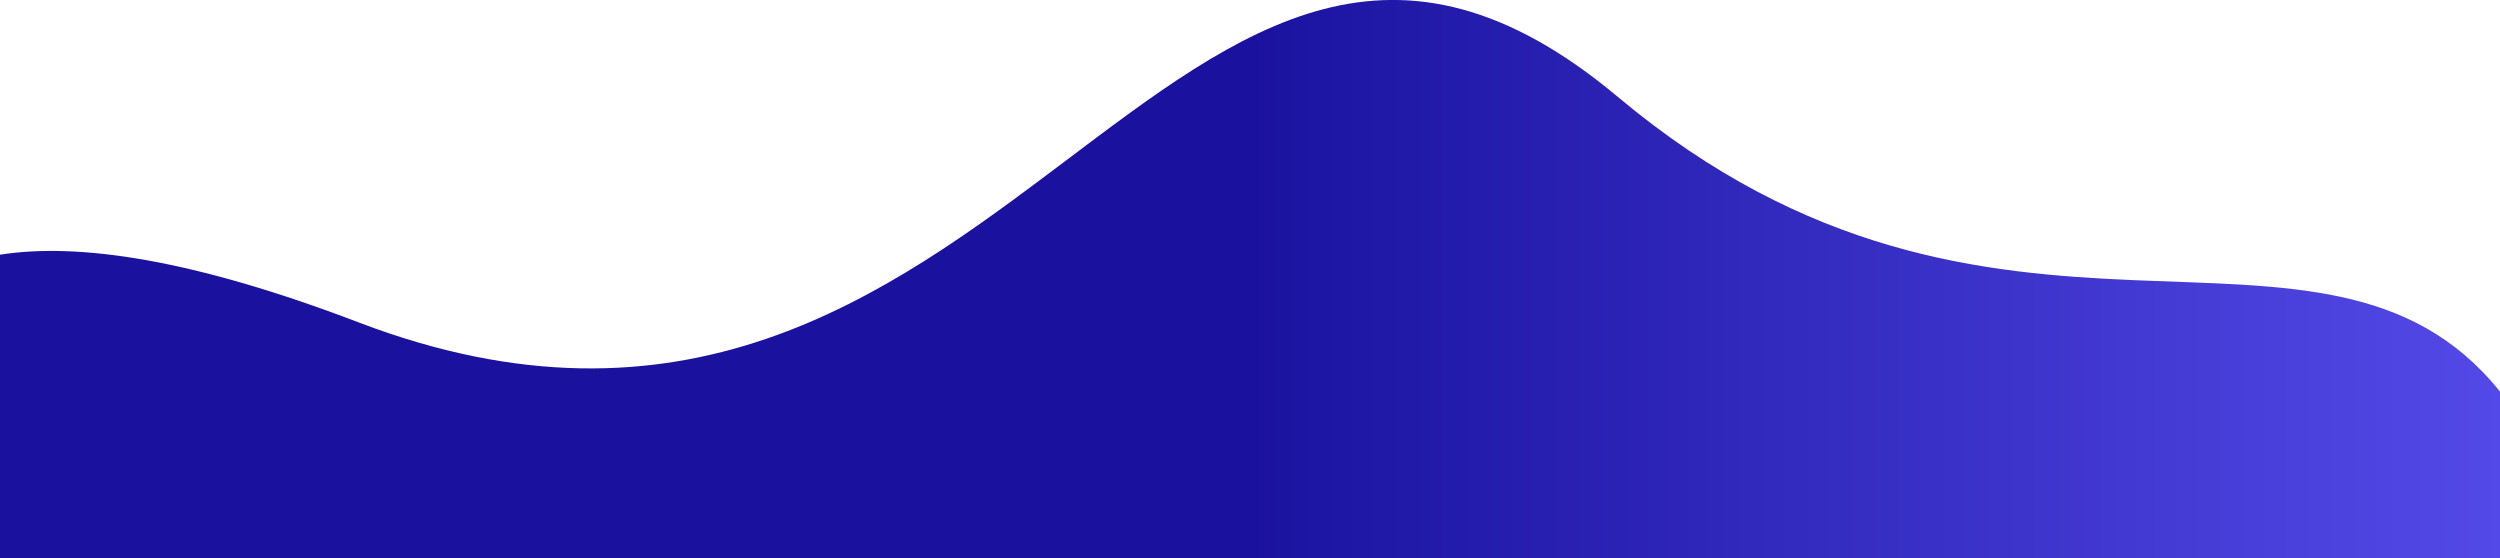 <svg xmlns="http://www.w3.org/2000/svg" xmlns:xlink="http://www.w3.org/1999/xlink" viewBox="0 0 1920 428.86"><defs><style>.cls-1{fill:url(#linear-gradient);}</style><linearGradient id="linear-gradient" x1="2148.48" y1="214.43" x2="960" y2="214.43" gradientUnits="userSpaceOnUse"><stop offset="0" stop-color="#6156f9"/><stop offset="1" stop-color="#1a129f"/></linearGradient></defs><g id="Layer_2" data-name="Layer 2"><g id="Layer_1-2" data-name="Layer 1"><path class="cls-1" d="M1920,300.77V428.86H0V195.6c60.21-9.41,147.91,3.34,275.05,51.87,498.5,190.27,624.29-460.49,967.51-173C1533,317.84,1783.88,130.89,1920,300.77Z"/></g></g></svg>